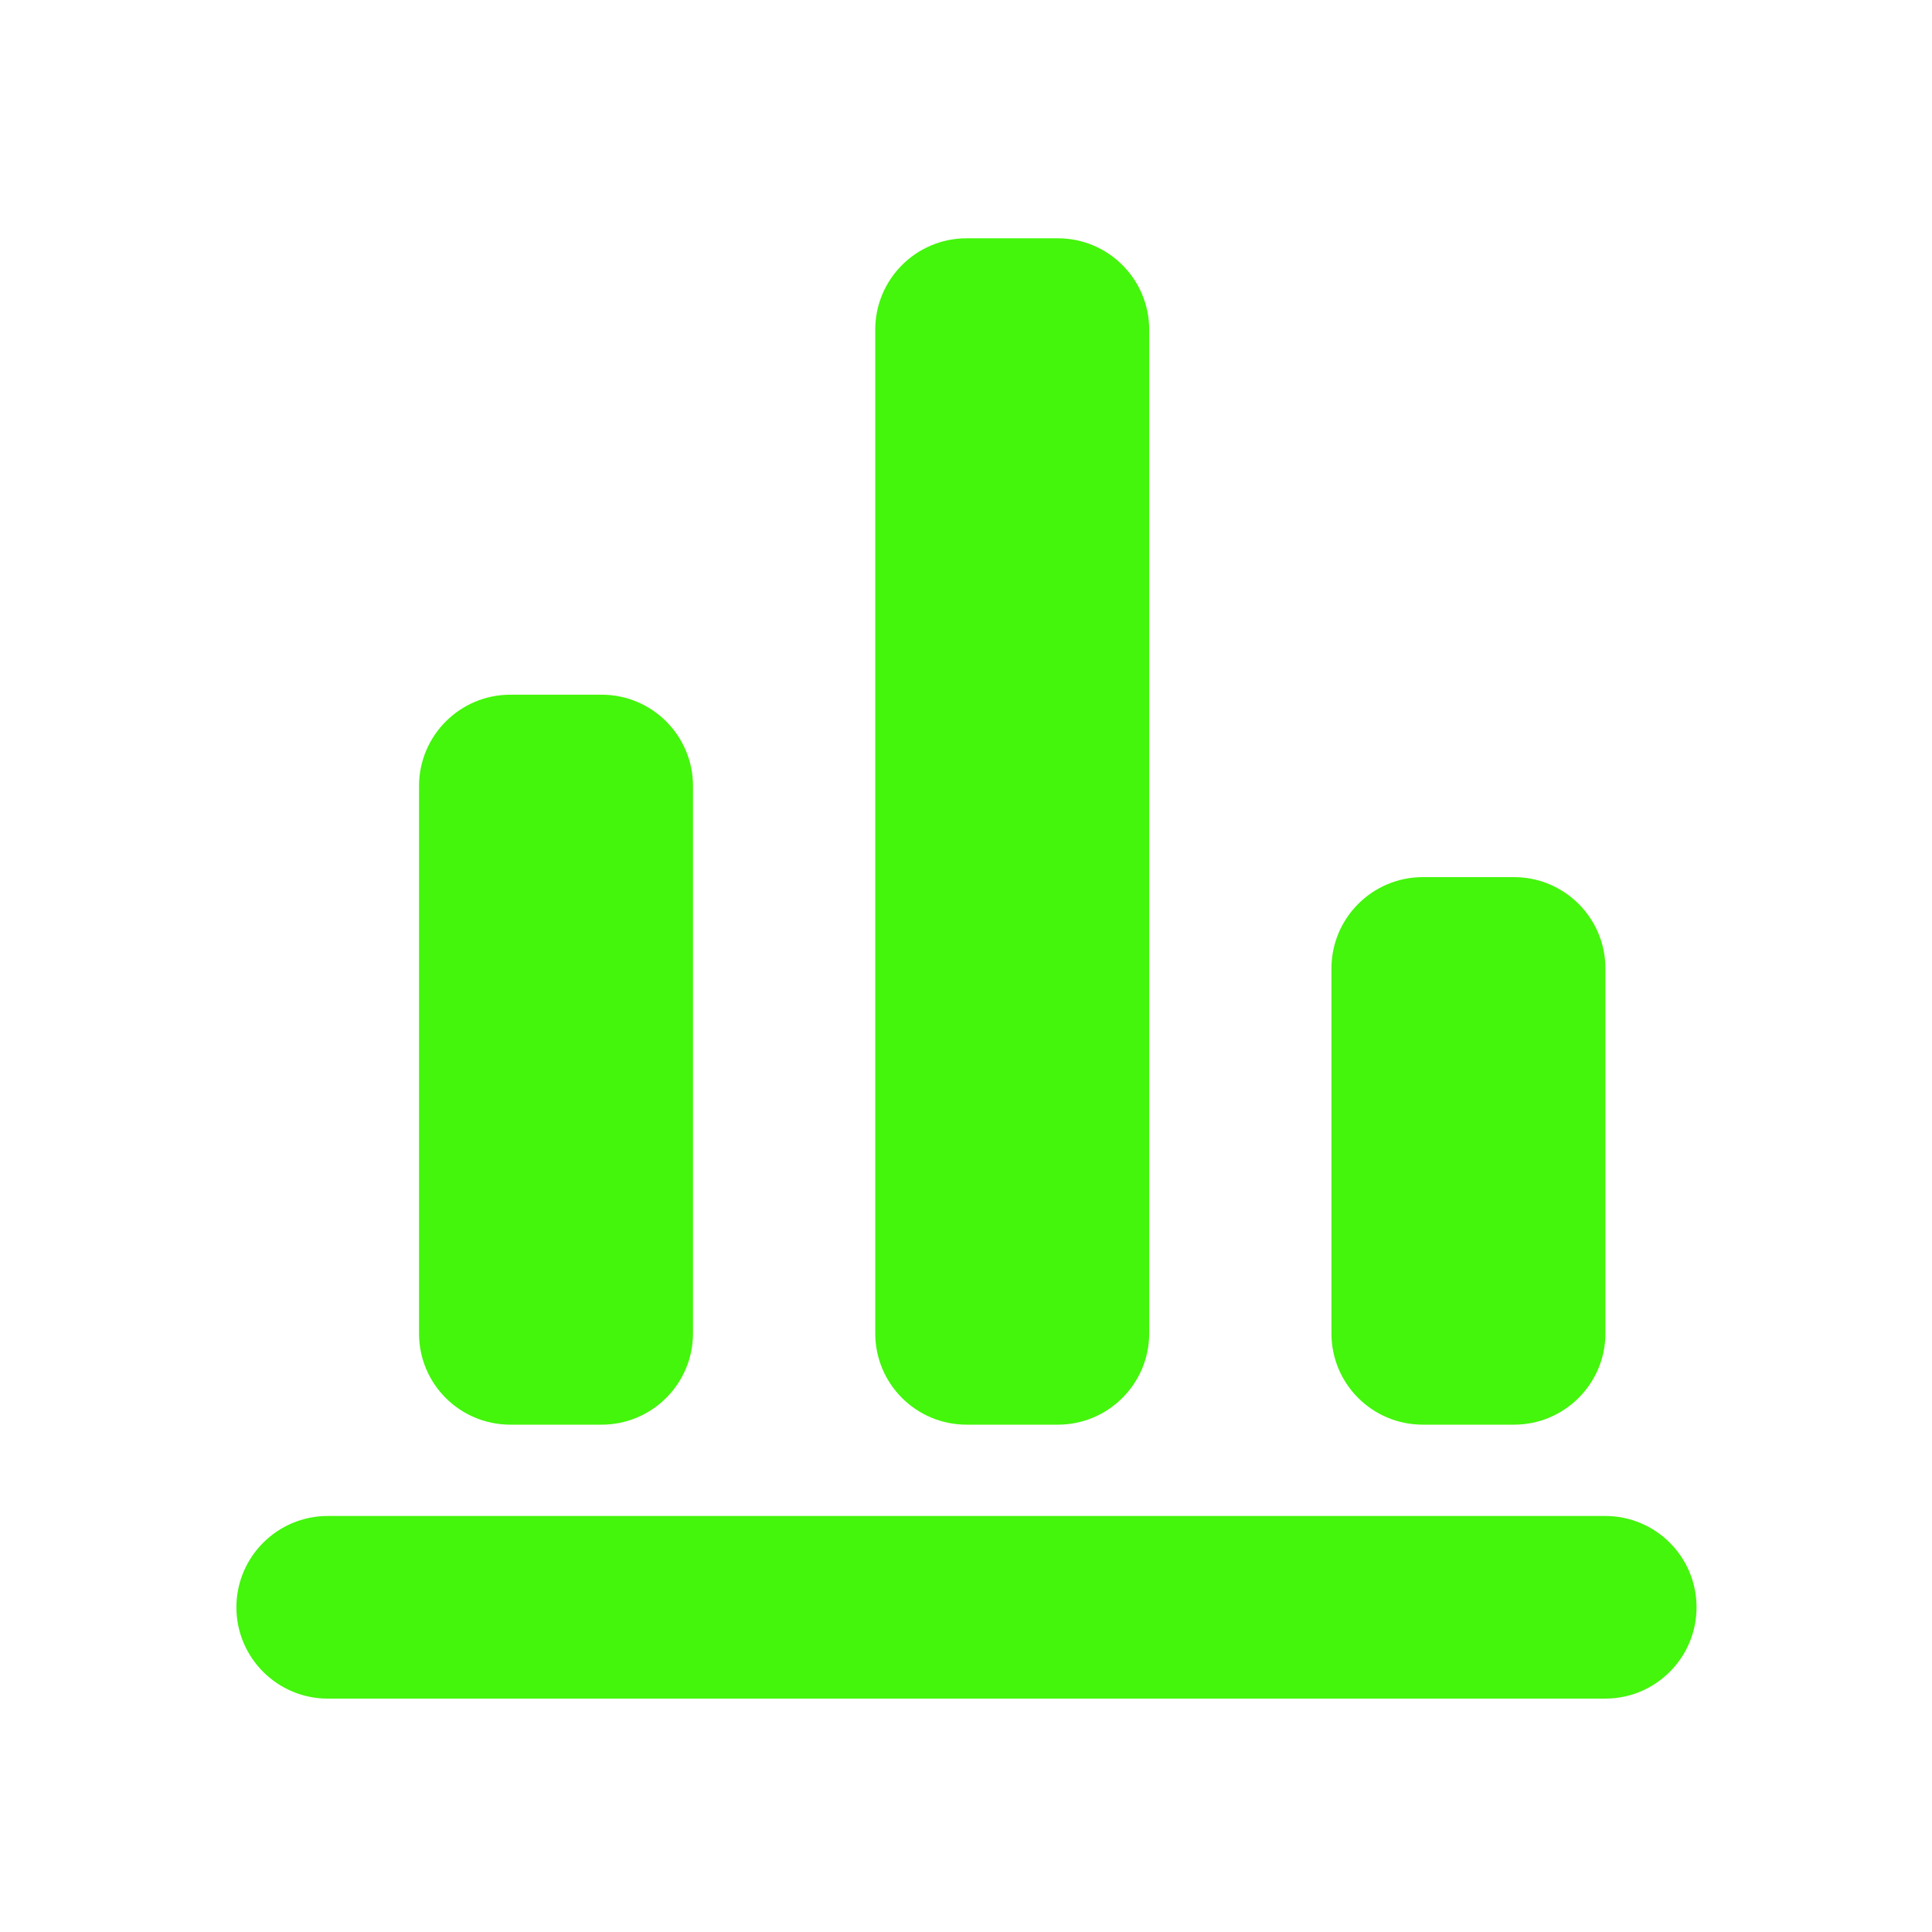<?xml version="1.0" standalone="no"?><!DOCTYPE svg PUBLIC "-//W3C//DTD SVG 1.1//EN" "http://www.w3.org/Graphics/SVG/1.1/DTD/svg11.dtd"><svg class="icon" width="200px" height="200.00px" viewBox="0 0 1024 1024" version="1.1" xmlns="http://www.w3.org/2000/svg"><path fill="#44f50c" d="M850.8 803.5H173.7c-26.7 0-48.4 21.7-48.4 48.4s21.7 48.4 48.4 48.4h677.1c26.7 0 48.4-21.7 48.4-48.4s-21.6-48.4-48.4-48.4zM754.1 755.1h48.4c26.7 0 48.4-21.7 48.4-48.4V513.3c0-26.7-21.7-48.4-48.4-48.4h-48.4c-26.7 0-48.4 21.7-48.4 48.4v193.5c0 26.7 21.7 48.3 48.4 48.3zM512.3 755.1h48.4c26.7 0 48.4-21.7 48.4-48.4v-532c0-26.7-21.7-48.4-48.4-48.4h-48.4c-26.7 0-48.4 21.7-48.4 48.4v532c0 26.8 21.7 48.4 48.4 48.4zM270.5 755.1h48.4c26.7 0 48.4-21.7 48.4-48.4V416.6c0-26.7-21.7-48.4-48.4-48.4h-48.4c-26.7 0-48.4 21.7-48.4 48.4v290.2c0 26.7 21.6 48.3 48.4 48.3z"  /></svg>